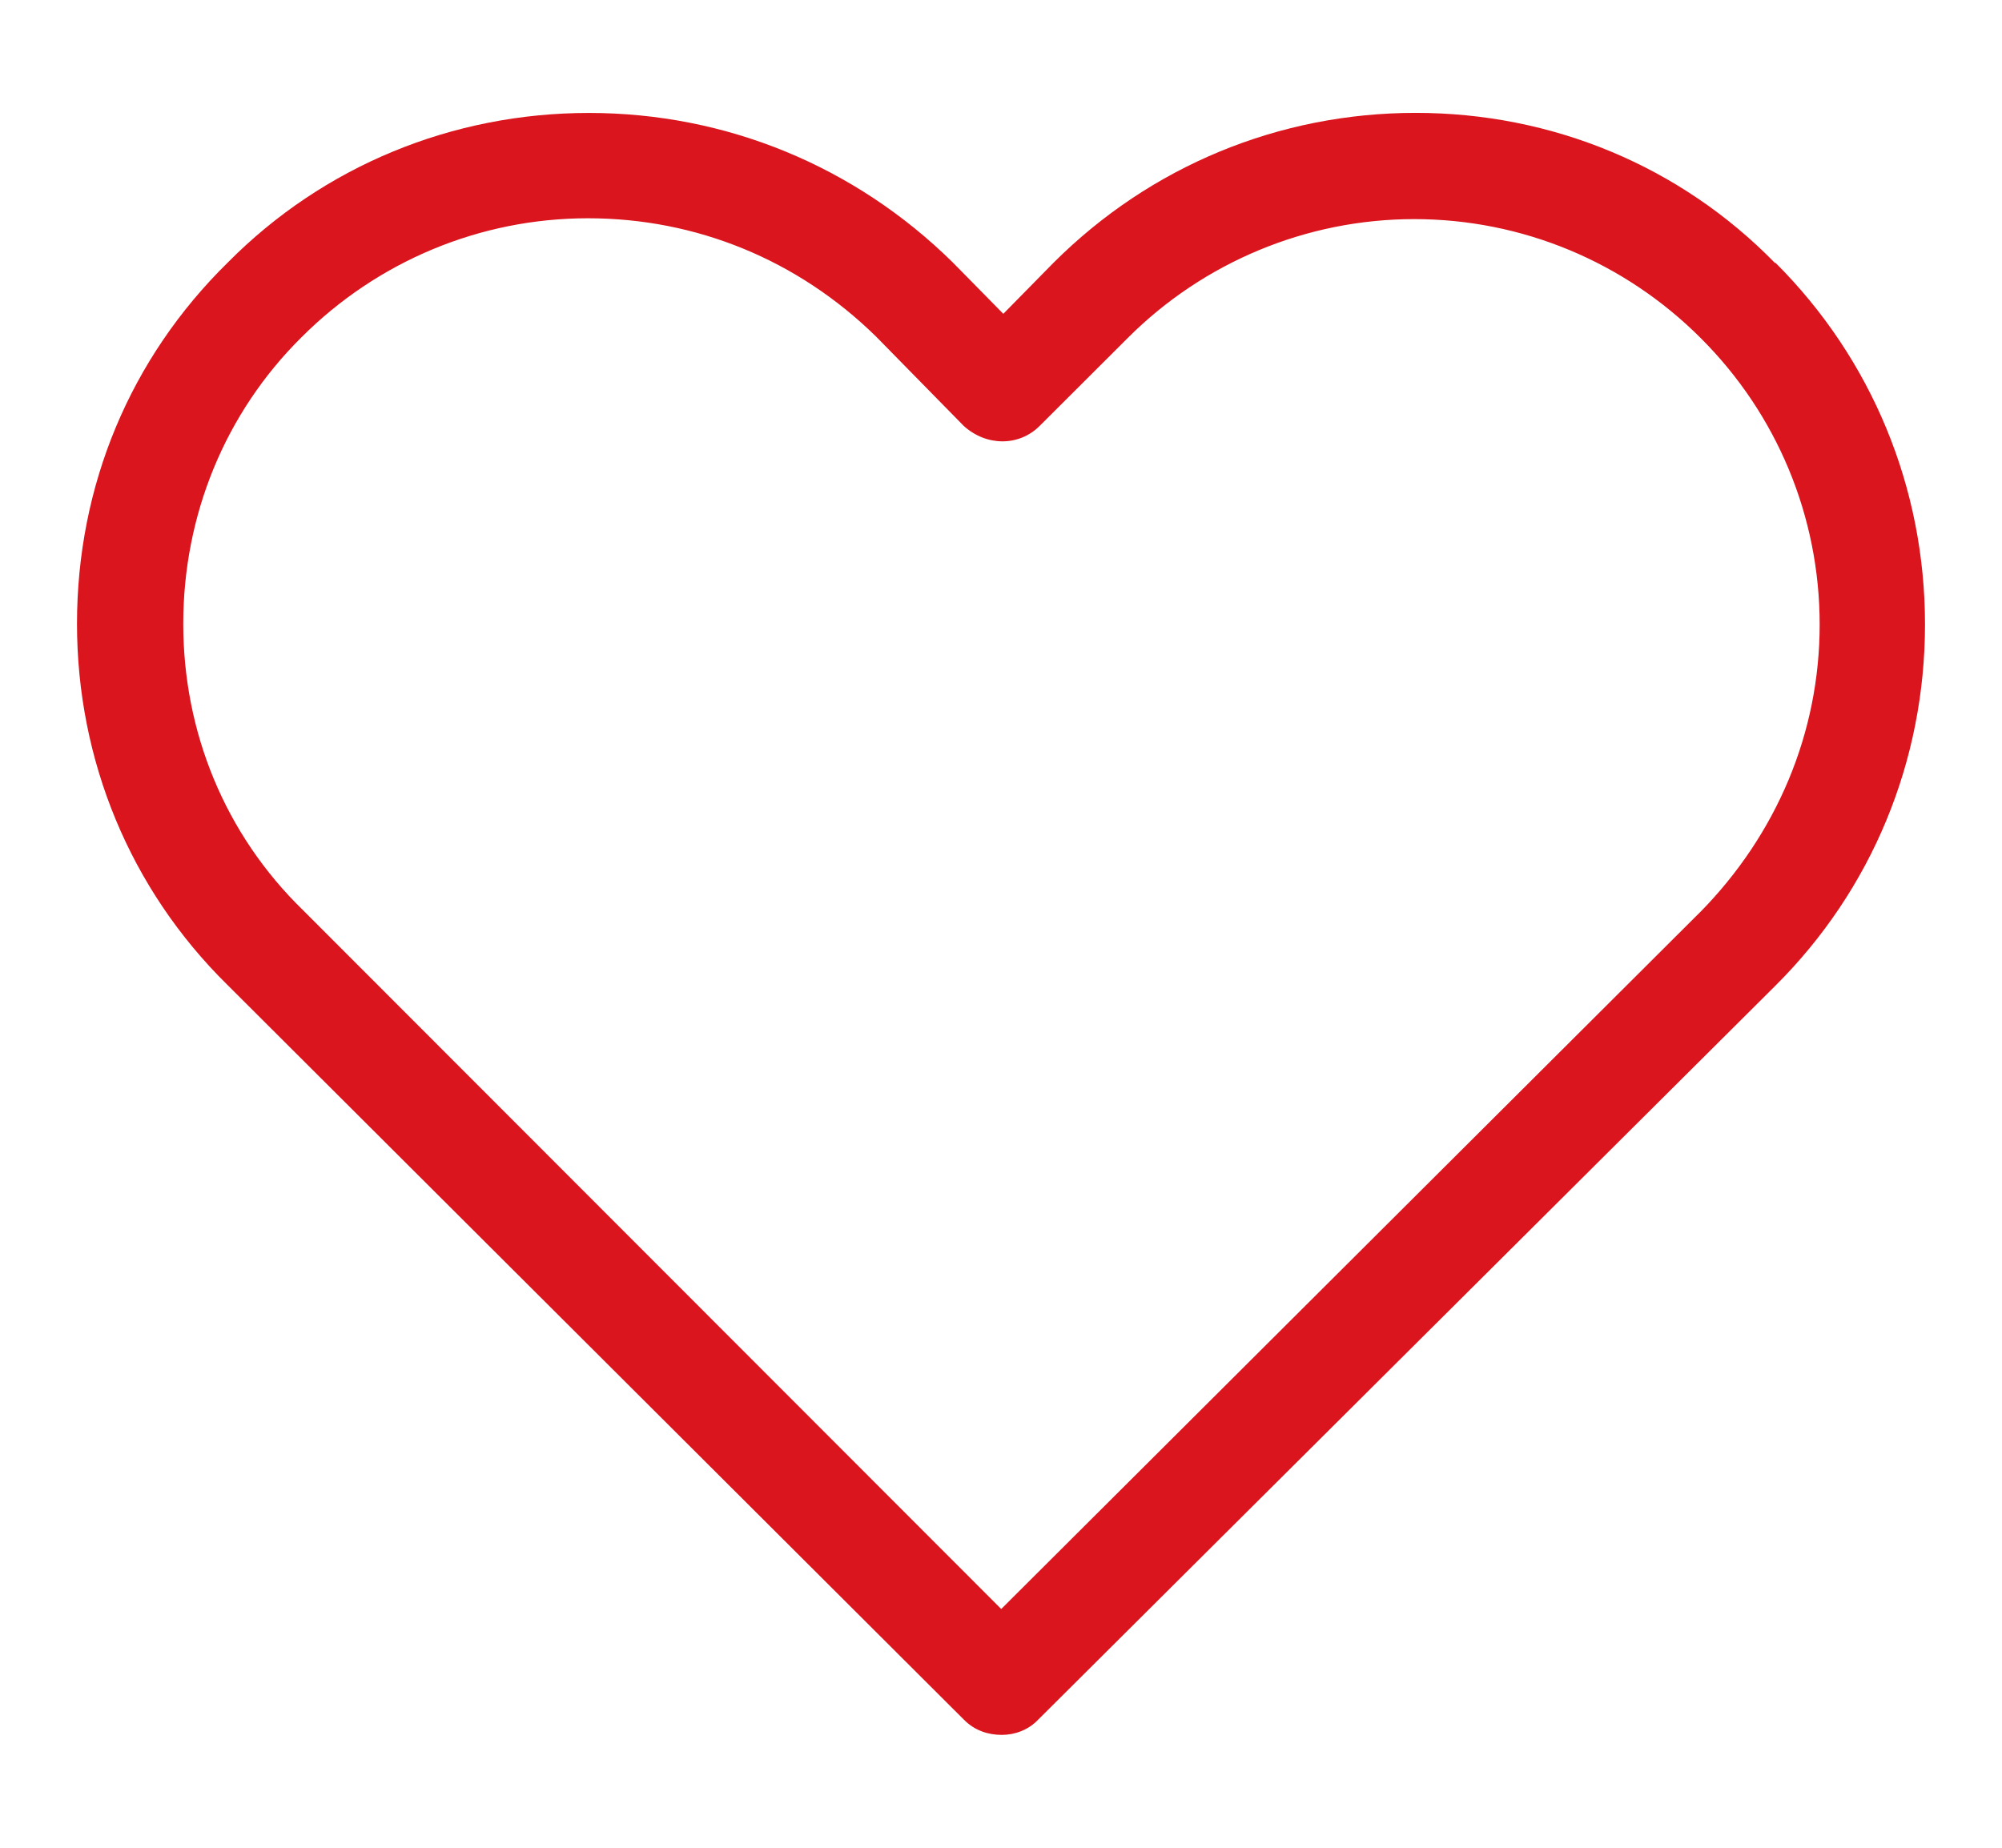 <?xml version="1.0" encoding="utf-8"?>
<!-- Generator: Adobe Illustrator 15.0.0, SVG Export Plug-In . SVG Version: 6.00 Build 0)  -->
<!DOCTYPE svg PUBLIC "-//W3C//DTD SVG 1.1//EN" "http://www.w3.org/Graphics/SVG/1.1/DTD/svg11.dtd">
<svg version="1.1" id="Layer_1" xmlns="http://www.w3.org/2000/svg" xmlns:xlink="http://www.w3.org/1999/xlink" x="0px" y="0px"
	 width="26px" height="24px" viewBox="-1 0 26 24" enable-background="new -1 0 26 24" xml:space="preserve">
<g>
	<path fill="#DA151D" d="M22.051,3.415c-1.23-1.259-2.895-1.949-4.666-1.949c-1.77,0-3.445,0.689-4.705,1.949l-0.65,0.661
		l-0.658-0.669c-1.27-1.25-2.943-1.94-4.725-1.94c-1.772,0-3.446,0.689-4.686,1.94C0.689,4.655,0,6.311,0,8.102
		c0,1.771,0.689,3.444,1.949,4.686l9.569,9.548c0.138,0.141,0.315,0.198,0.492,0.198c0.167,0,0.344-0.062,0.473-0.198l9.568-9.527
		C23.312,11.557,24,9.883,24,8.11s-0.689-3.446-1.941-4.696L22.051,3.415L22.051,3.415z M21.086,11.841l-9.083,9.058l-9.066-9.075
		C1.922,10.837,1.38,9.509,1.38,8.102c0-1.408,0.542-2.737,1.536-3.722C3.9,3.396,5.229,2.835,6.636,2.835
		c1.409,0,2.727,0.542,3.741,1.536l1.14,1.162c0.295,0.266,0.717,0.266,0.984,0l1.144-1.142c0.983-0.984,2.321-1.545,3.721-1.545
		c1.396,0,2.727,0.551,3.721,1.545c0.986,0.983,1.545,2.312,1.545,3.721c0,1.409-0.559,2.727-1.557,3.741L21.086,11.841z"/>
	<rect x="-1" fill="none" width="26" height="24"/>
</g>
</svg>
